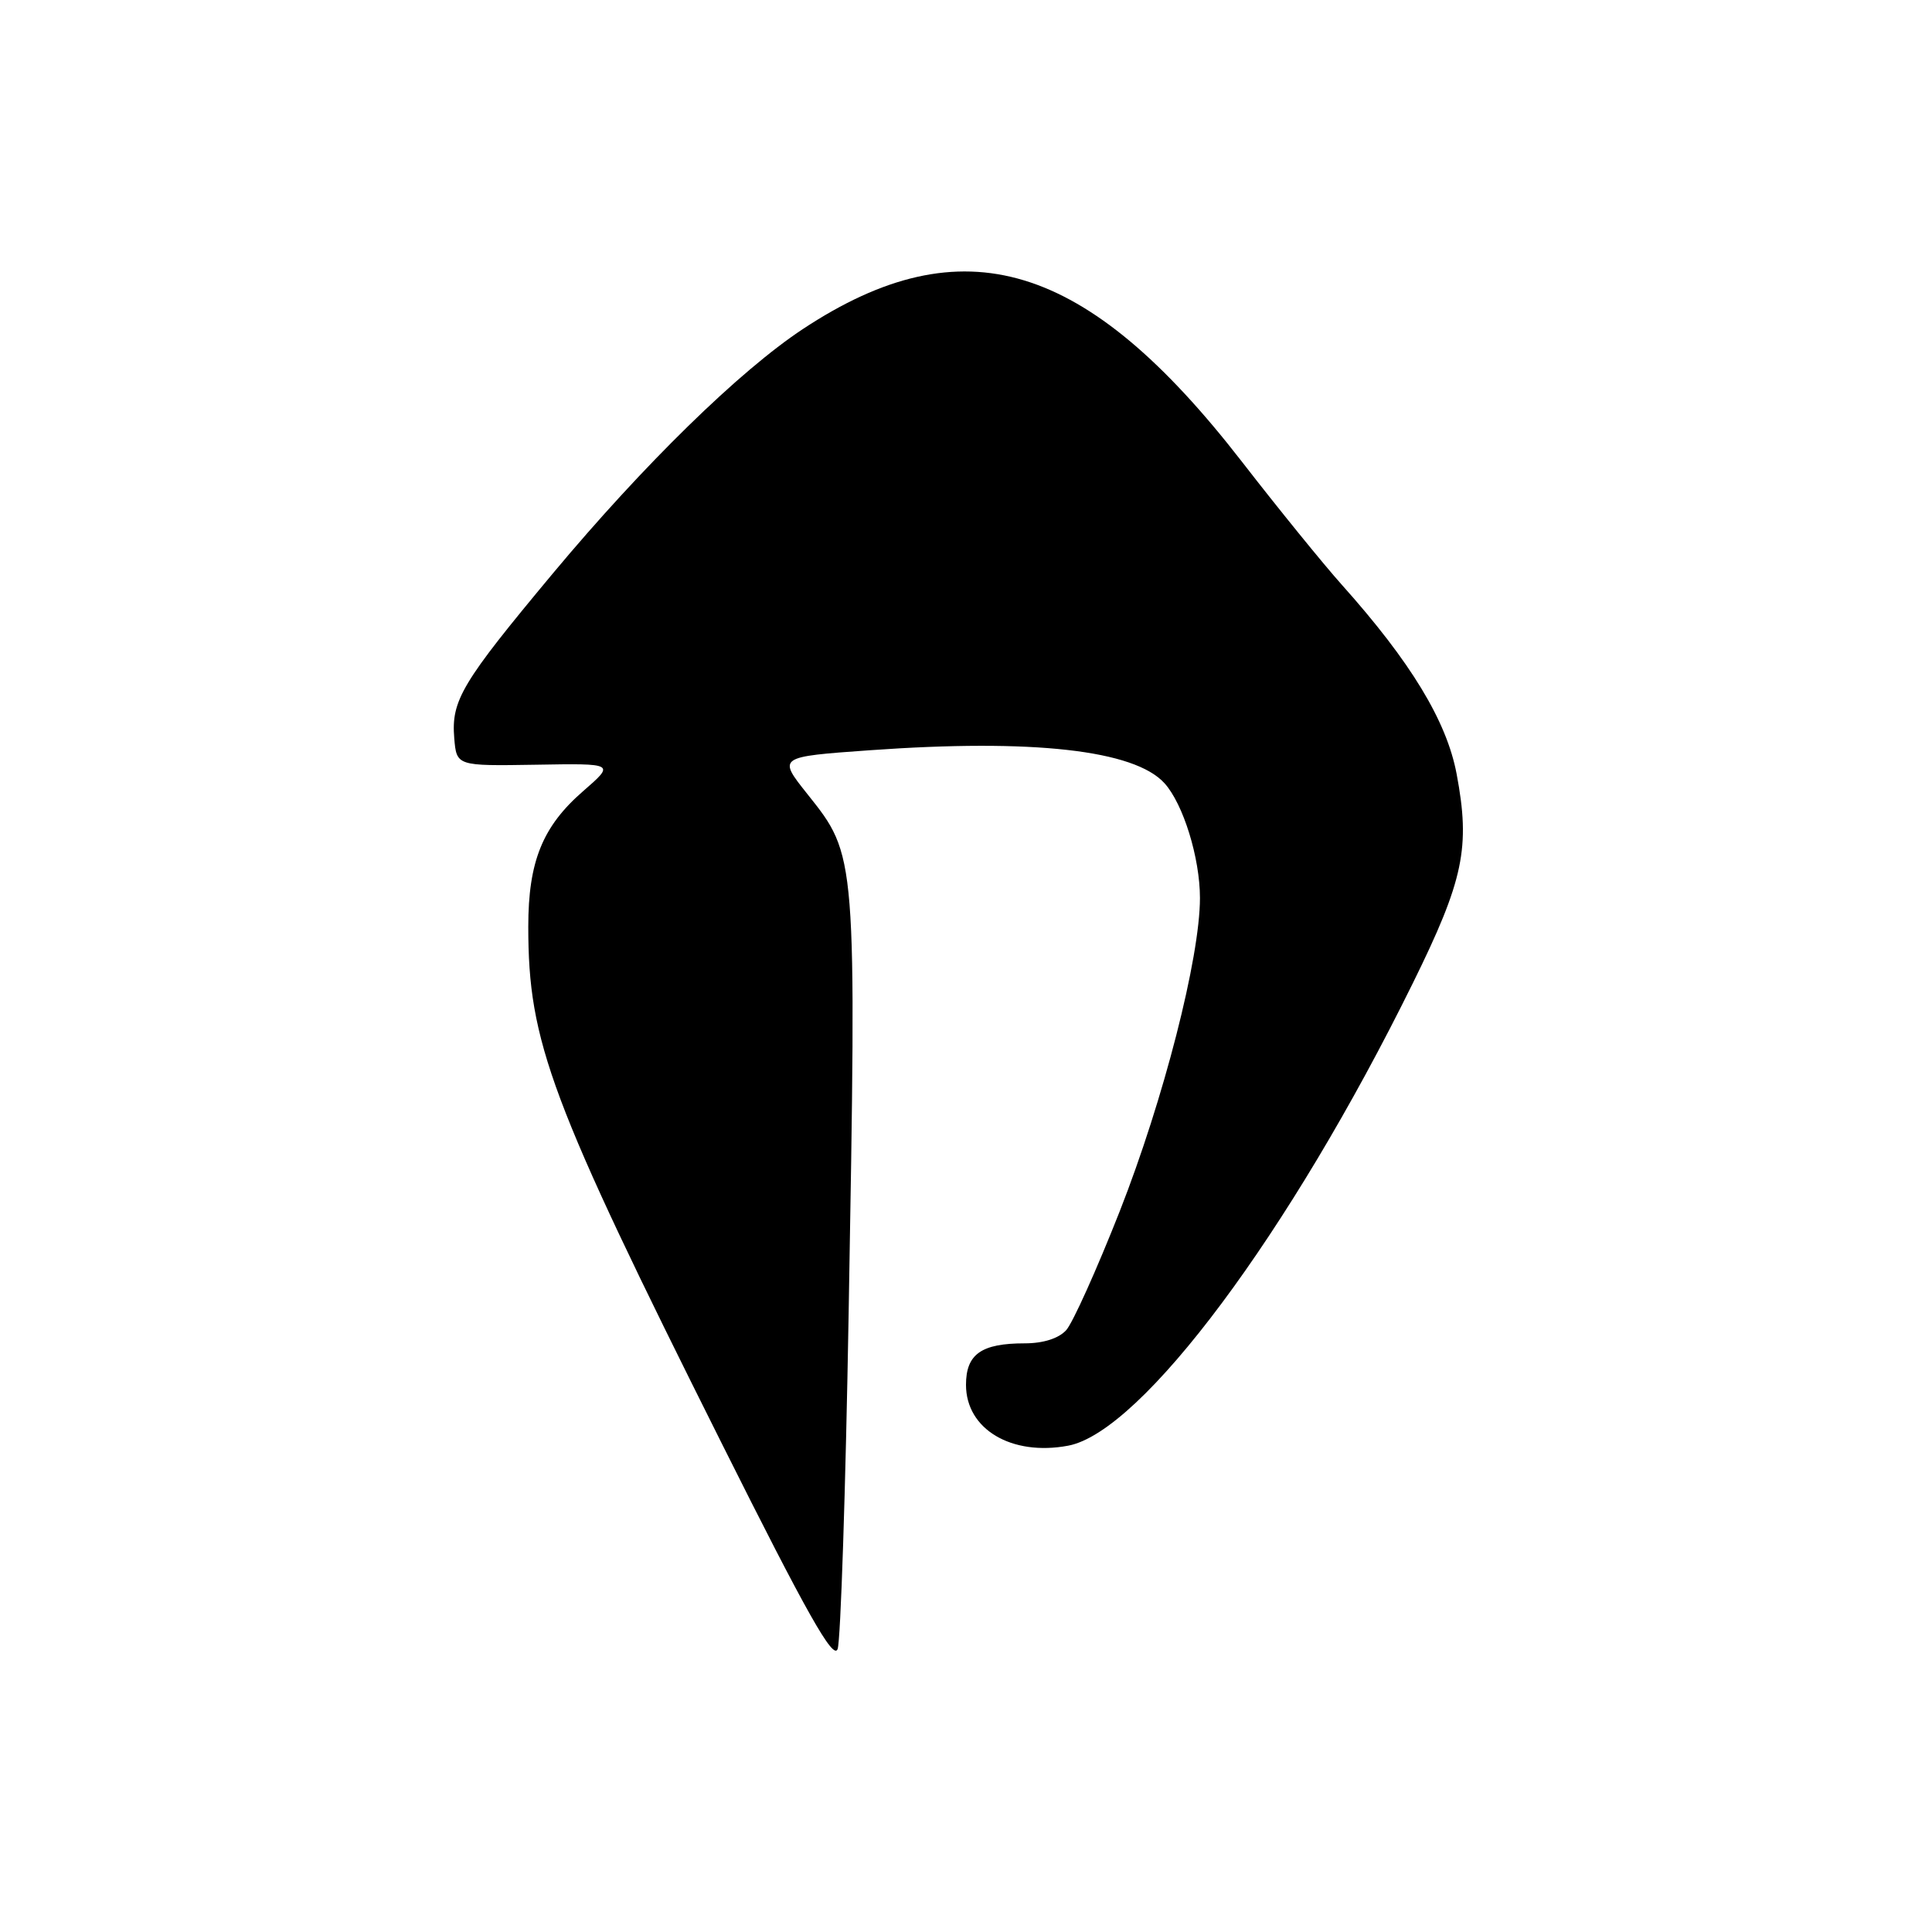 <?xml version="1.0" encoding="UTF-8" standalone="no"?>
<!DOCTYPE svg PUBLIC "-//W3C//DTD SVG 1.1//EN" "http://www.w3.org/Graphics/SVG/1.1/DTD/svg11.dtd" >
<svg xmlns="http://www.w3.org/2000/svg" xmlns:xlink="http://www.w3.org/1999/xlink" version="1.1" viewBox="0 0 256 256">
 <g >
 <path fill="currentColor"
d=" M 112.45 174.00 C 113.50 113.02 113.54 113.45 106.97 105.20 C 103.05 100.28 103.05 100.28 115.28 99.41 C 136.84 97.87 150.32 99.38 154.30 103.78 C 156.79 106.53 159.00 113.68 159.00 118.99 C 159.00 126.91 154.18 145.71 148.37 160.50 C 145.34 168.19 142.15 175.28 141.28 176.25 C 140.28 177.35 138.24 178.00 135.78 178.00 C 130.03 178.00 128.00 179.43 128.00 183.50 C 128.00 189.38 134.03 192.97 141.54 191.56 C 151.28 189.73 170.85 163.47 187.21 130.27 C 193.95 116.60 194.85 112.30 193.01 102.55 C 191.69 95.54 186.93 87.70 177.81 77.50 C 175.35 74.75 169.39 67.41 164.57 61.19 C 143.92 34.54 127.59 29.60 106.40 43.59 C 97.98 49.15 85.32 61.53 73.24 76.00 C 61.17 90.48 59.78 92.80 60.19 97.81 C 60.50 101.50 60.50 101.50 71.00 101.33 C 81.50 101.15 81.50 101.15 77.27 104.83 C 71.89 109.50 70.00 114.16 70.00 122.78 C 70.00 138.11 72.86 145.74 95.68 191.35 C 106.93 213.84 110.43 220.04 110.99 218.50 C 111.39 217.40 112.05 197.38 112.45 174.00 Z "/>
</g>
</svg>